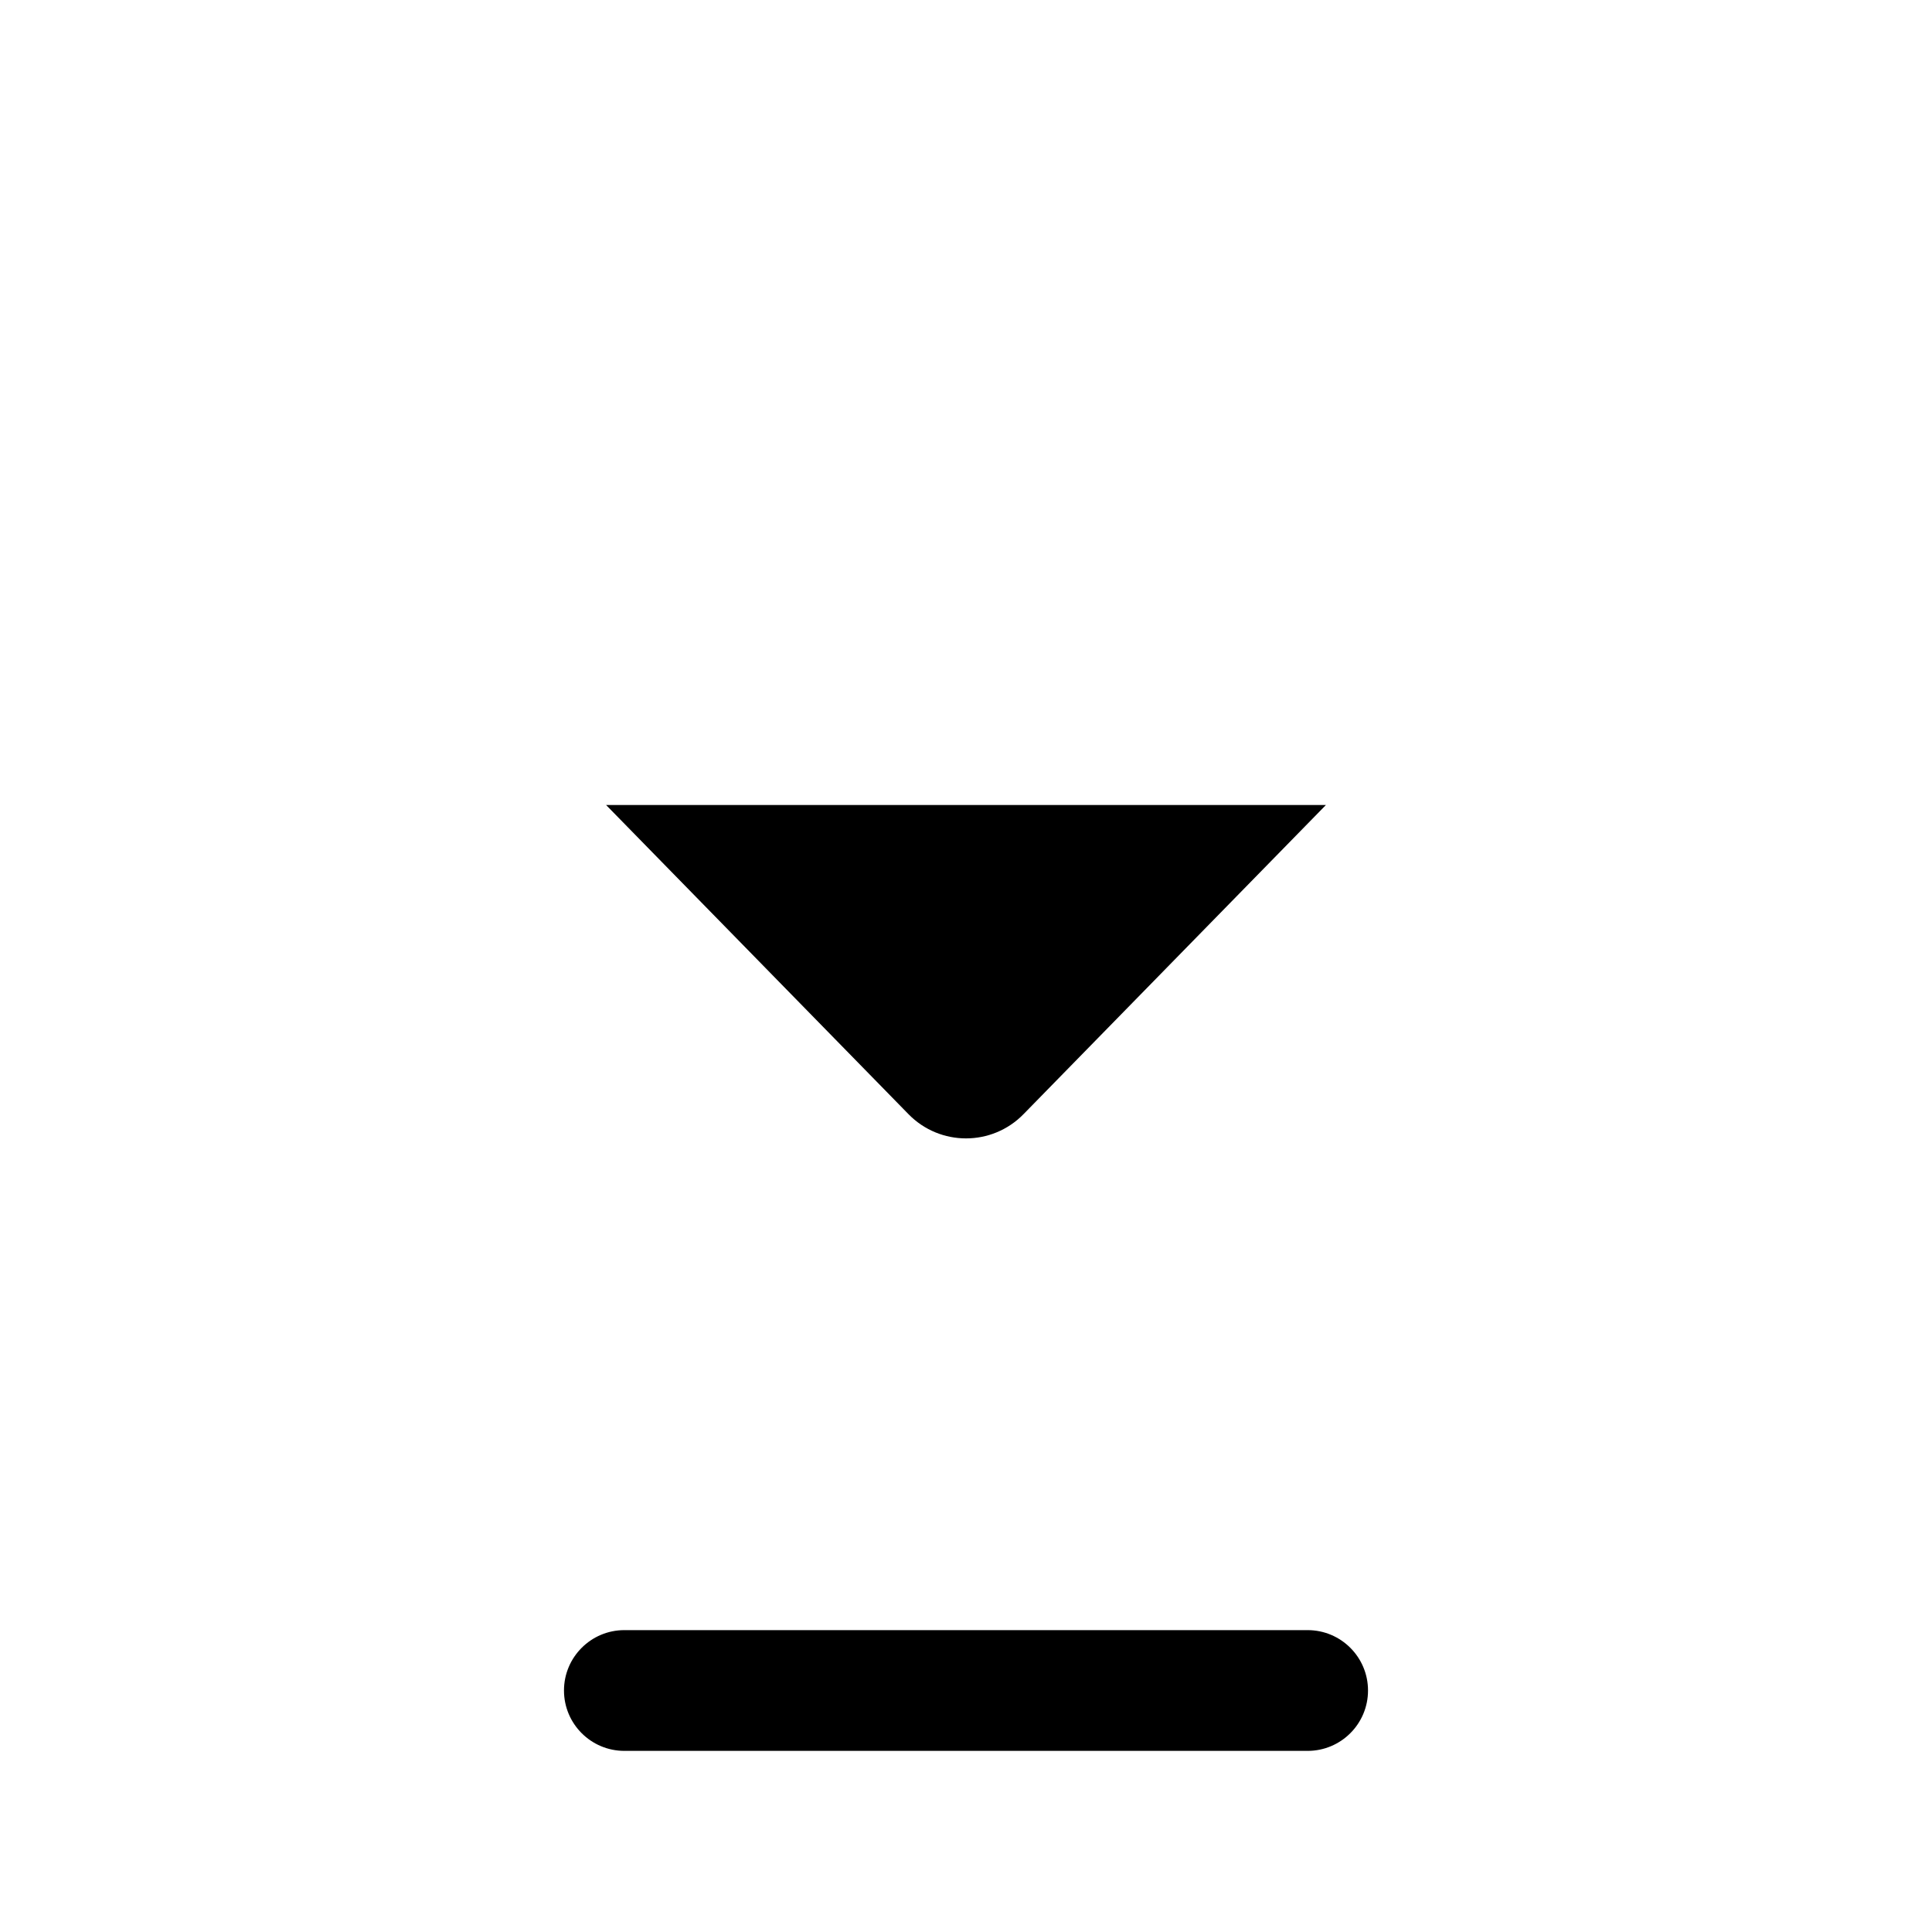 <svg width="24" height="24" viewBox="0 0 24 24" fill="none" xmlns="http://www.w3.org/2000/svg">
    <path class="pr-icon-duotone-secondary" d="M19.299 3H4.701C3.2 3 2.438 4.794 3.484 5.864L11.285 13.84C11.677 14.242 12.323 14.242 12.715 13.84L20.516 5.864C21.562 4.794 20.8 3 19.299 3Z" />
    <path fill-rule="evenodd" clip-rule="evenodd" d="M7.006 21C7.006 20.586 7.342 20.25 7.756 20.25H16.244C16.658 20.25 16.994 20.586 16.994 21C16.994 21.414 16.658 21.75 16.244 21.75H7.756C7.342 21.75 7.006 21.414 7.006 21Z" fill="black"/>
    <path d="M11.285 13.84C11.677 14.242 12.323 14.242 12.715 13.84L16.471 10H7.529L11.285 13.84Z" fill="black"/>
    <path class="pr-icon-duotone-secondary" d="M11.285 13.841C11.678 14.242 12.323 14.242 12.715 13.841L12.75 13.805V20.25H11.25V13.805L11.285 13.841Z" />
</svg>
